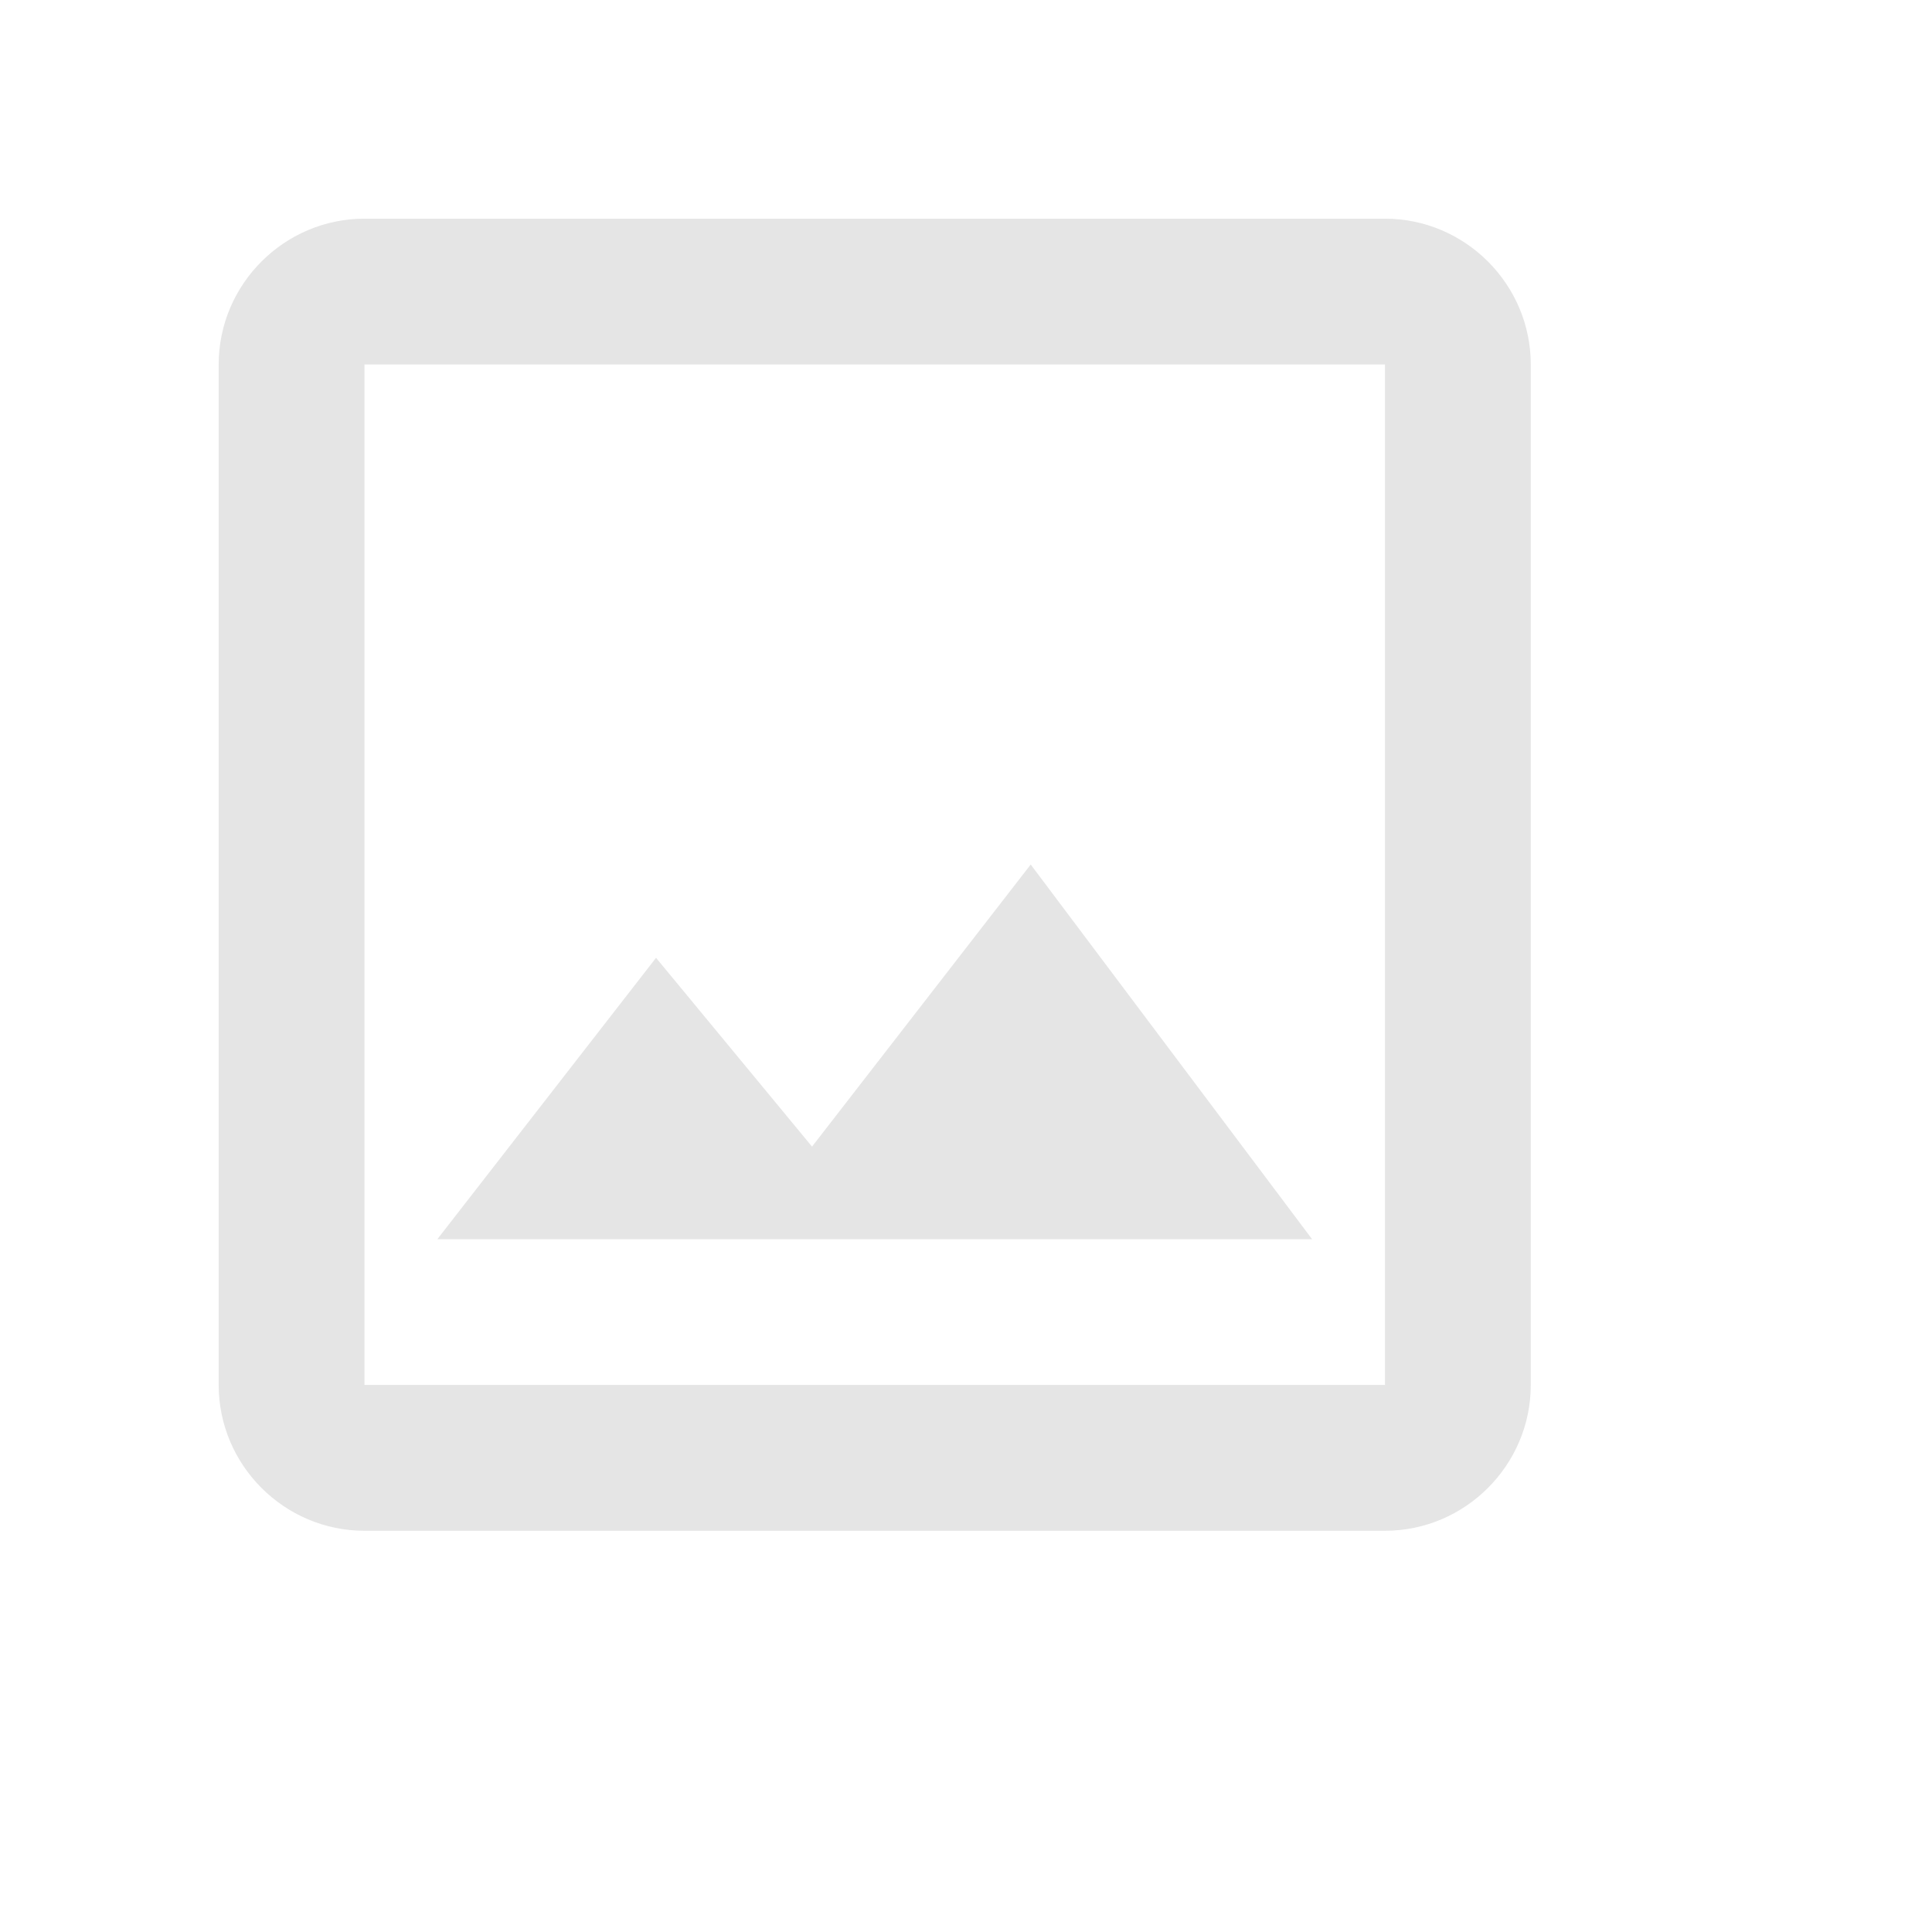 <svg width="127" height="127" viewBox="0 0 127 127" fill="none" xmlns="http://www.w3.org/2000/svg">
<path fill-rule="evenodd" clip-rule="evenodd" d="M91.042 14.375H23.958C18.688 14.375 14.375 18.688 14.375 23.958V91.042C14.375 96.312 18.688 100.625 23.958 100.625H91.042C96.312 100.625 100.625 96.312 100.625 91.042V23.958C100.625 18.688 96.312 14.375 91.042 14.375ZM91.042 23.958V91.042H23.958V23.958H91.042ZM53.379 75.373L67.754 56.829L86.25 81.458H28.75L43.125 62.962L53.379 75.373Z" fill="#E5E5E5"/>
</svg>
